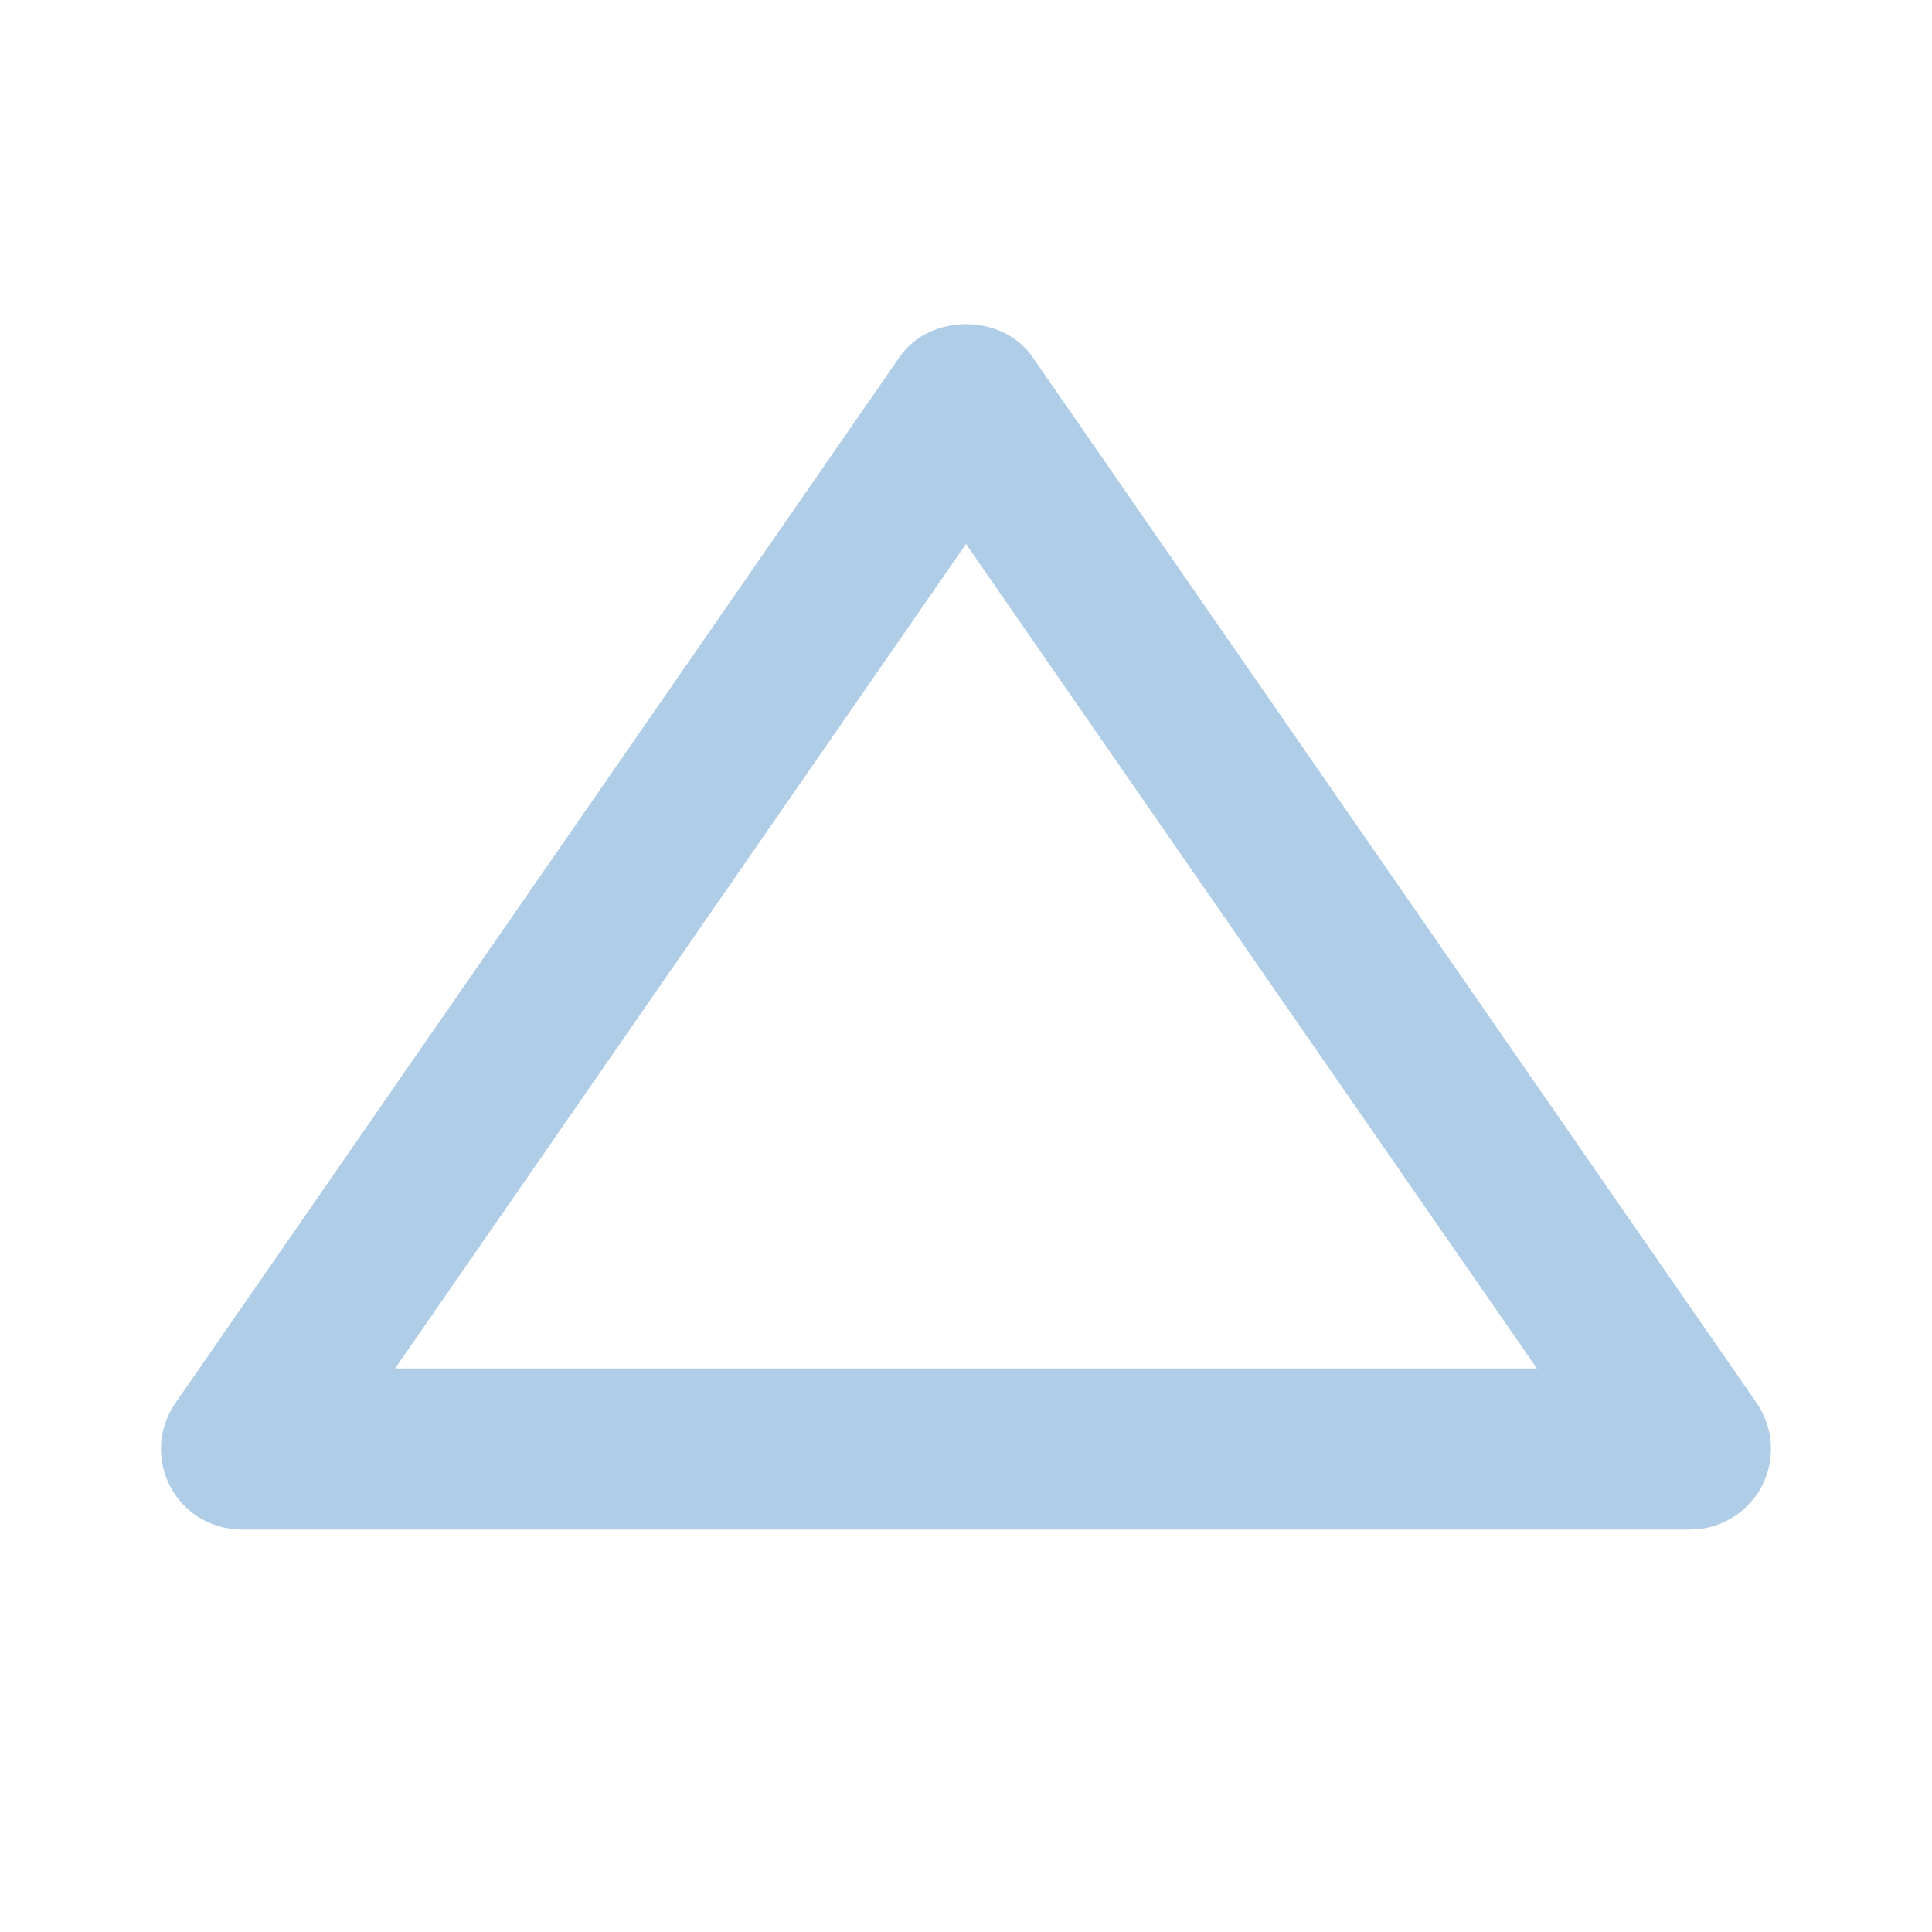 <svg width="24" height="24" viewBox="0 0 40 40" fill="none" xmlns="http://www.w3.org/2000/svg">
<path d="M5 31.667H35C35.304 31.666 35.601 31.582 35.861 31.424C36.121 31.267 36.333 31.041 36.474 30.773C36.615 30.503 36.68 30.201 36.662 29.898C36.644 29.595 36.544 29.302 36.372 29.052L21.372 7.385C20.75 6.487 19.253 6.487 18.63 7.385L3.63 29.052C3.456 29.302 3.355 29.594 3.336 29.898C3.317 30.202 3.381 30.505 3.523 30.774C3.664 31.044 3.876 31.27 4.137 31.427C4.397 31.584 4.696 31.667 5 31.667ZM20 11.262L31.82 28.333H8.18L20 11.262Z" fill="#afcde7"/>
</svg>
